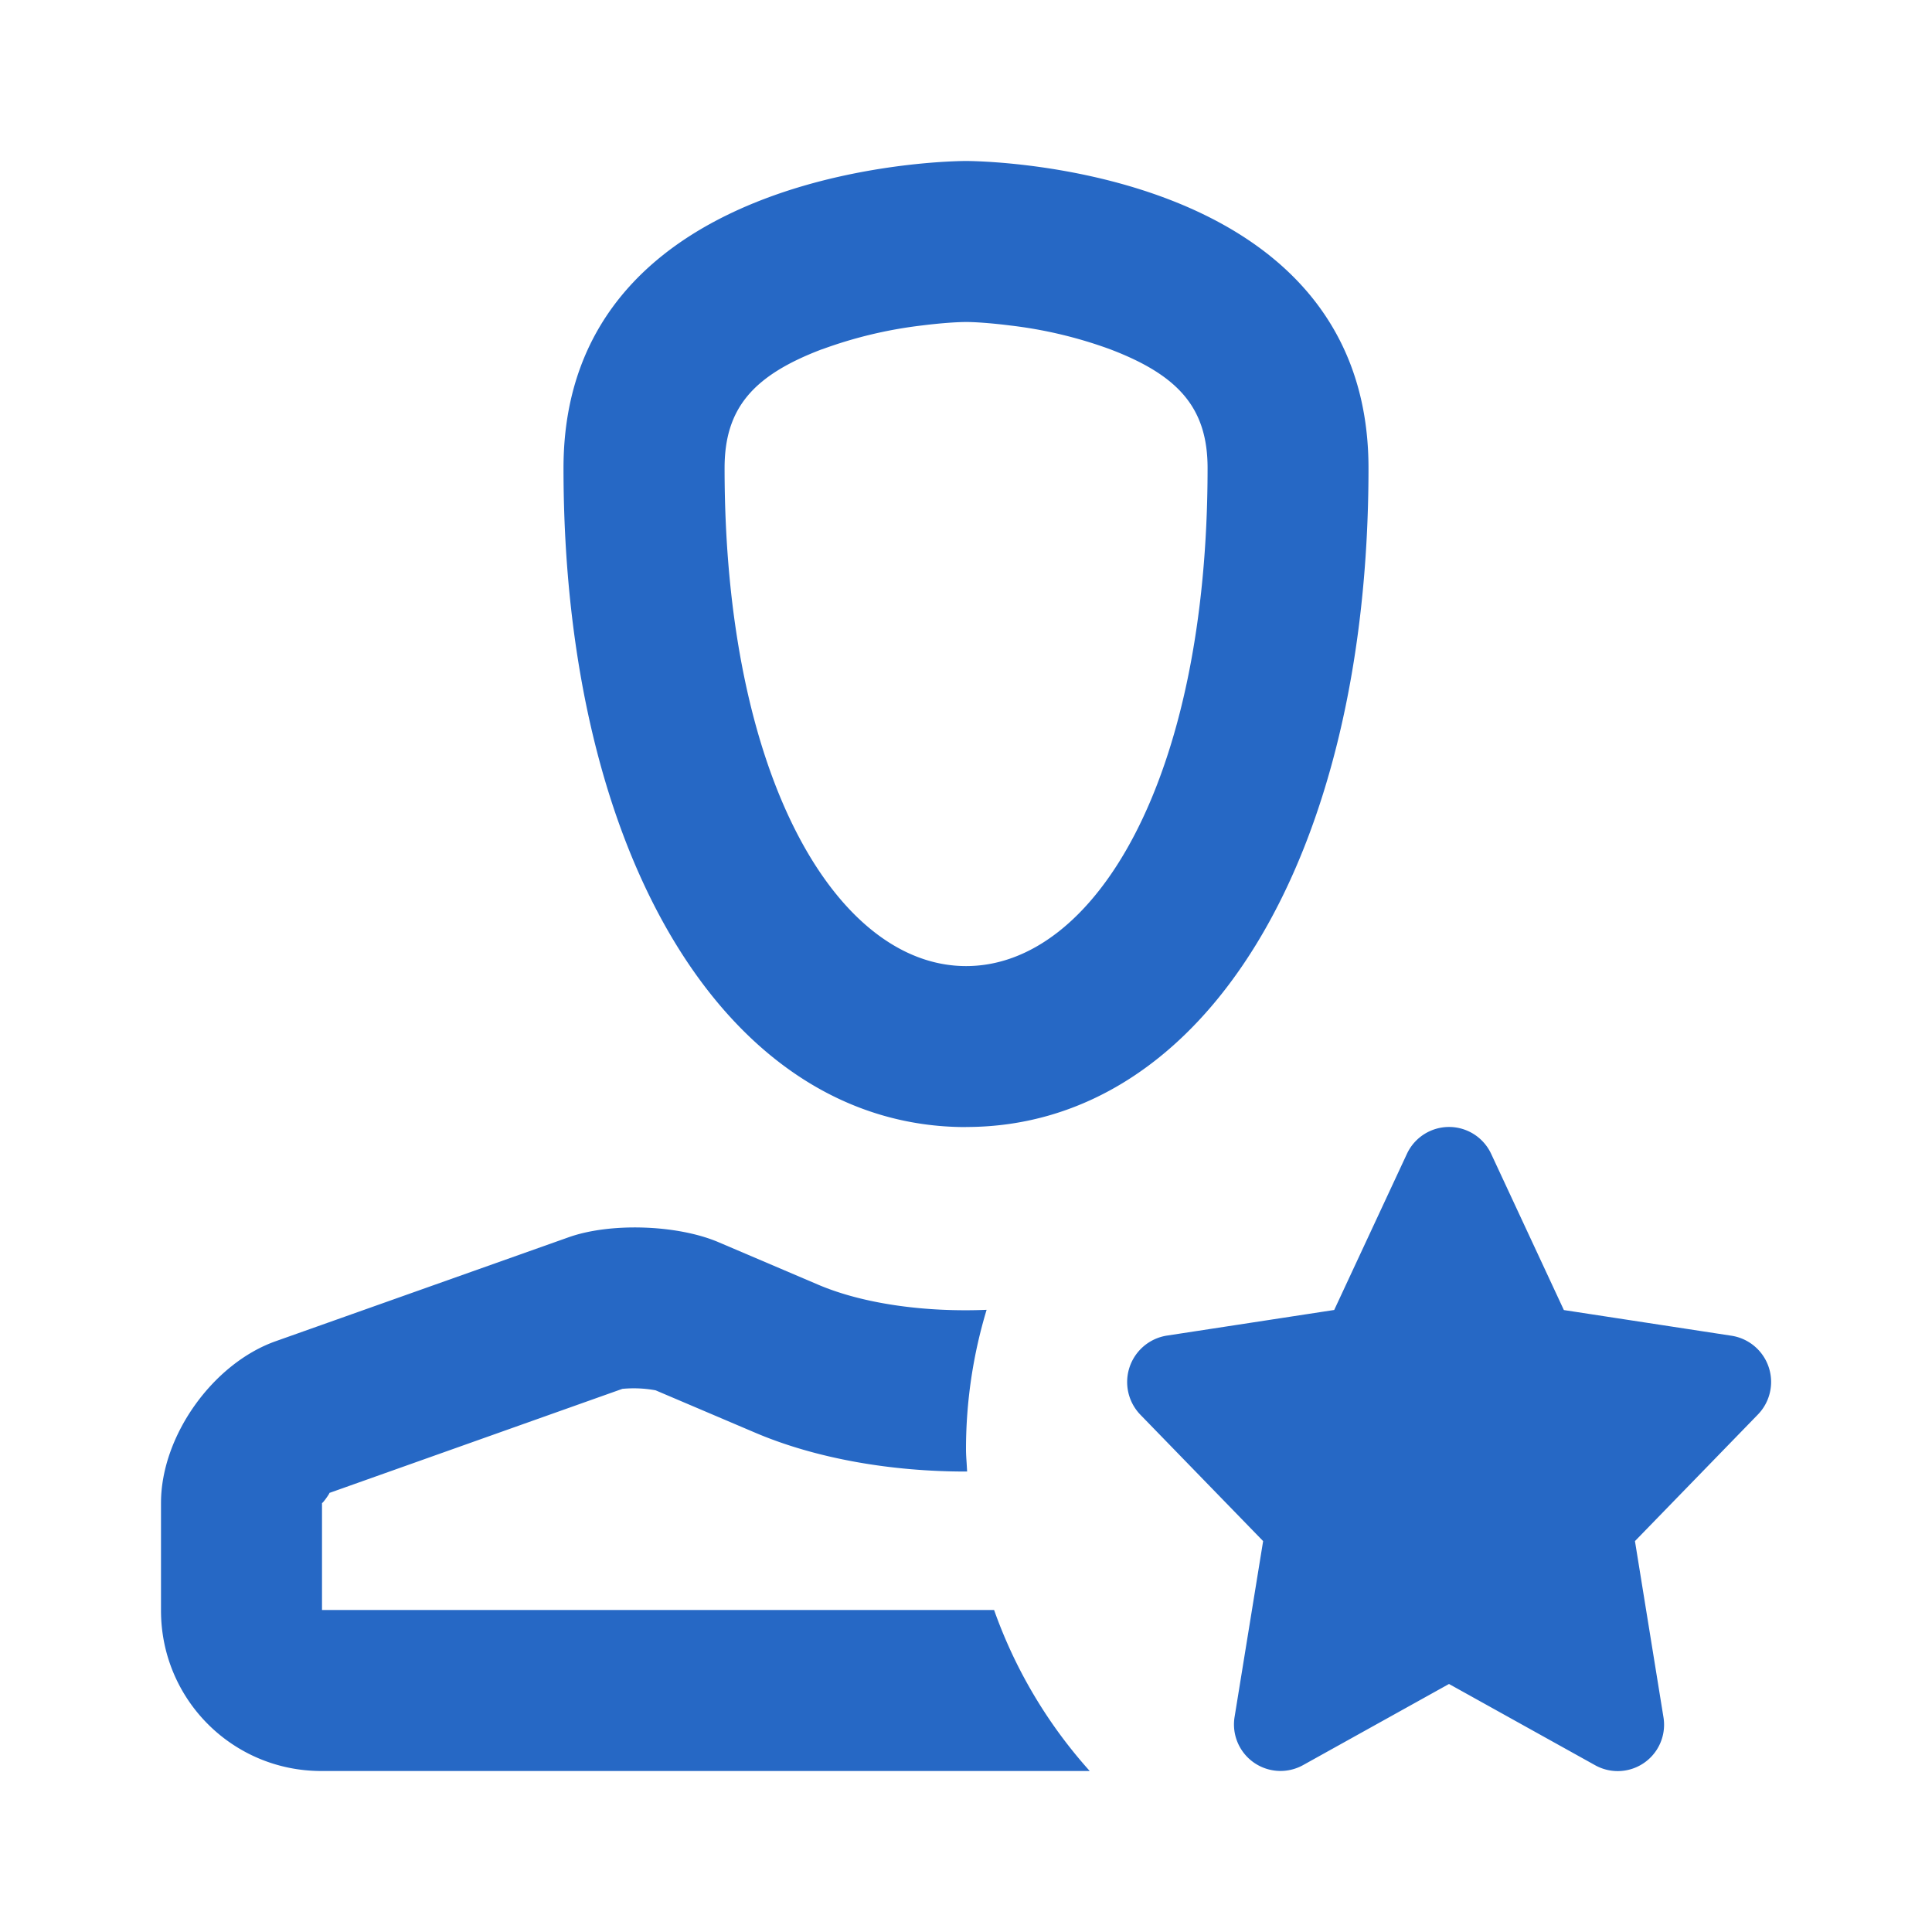 <svg xmlns="http://www.w3.org/2000/svg" fill="none" viewBox="0 0 24 24" class="acv-icon"><path fill="#2668C5" fill-rule="evenodd" d="M12 14c2.96 0 5-3.345 5-8.185C17 1.98 12 2 12 2s-5-.02-5 3.815c0 4.84 2.047 8.186 5 8.186Zm-1.79-9.66a5.44 5.44 0 0 1 1.243-.297c.263-.033.458-.043.552-.043.084 0 .28.01.541.043a5.44 5.44 0 0 1 1.245.296c.852.324 1.21.732 1.21 1.476 0 3.88-1.409 6.186-3 6.186-1.588 0-3-2.31-3-6.186 0-.744.355-1.152 1.209-1.476Zm11.3 12.253a.581.581 0 0 1 .327.979l-1.527 1.572.353 2.181a.576.576 0 0 1-.85.602L18 20.919l-1.813 1.008a.578.578 0 0 1-.85-.602l.354-2.181-1.527-1.572a.584.584 0 0 1 .327-.98l2.083-.319.903-1.939a.577.577 0 0 1 1.047 0l.903 1.94 2.083.319ZM4 18.669V20h8.349c.264.746.67 1.423 1.188 2H3.991C2.891 22 2 21.113 2 20.006V18.67c0-.83.642-1.73 1.422-2.008l3.641-1.292c.517-.184 1.35-.158 1.865.062l1.236.527c.571.243 1.345.343 2.092.312A5.989 5.989 0 0 0 12 18c0 .06.004.118.008.176l.006.104c-.936.002-1.874-.159-2.634-.483l-1.236-.526a1.484 1.484 0 0 0-.413-.018l-3.64 1.293c.014-.005-.091.143-.091.123Z" clip-rule="evenodd"/></svg>